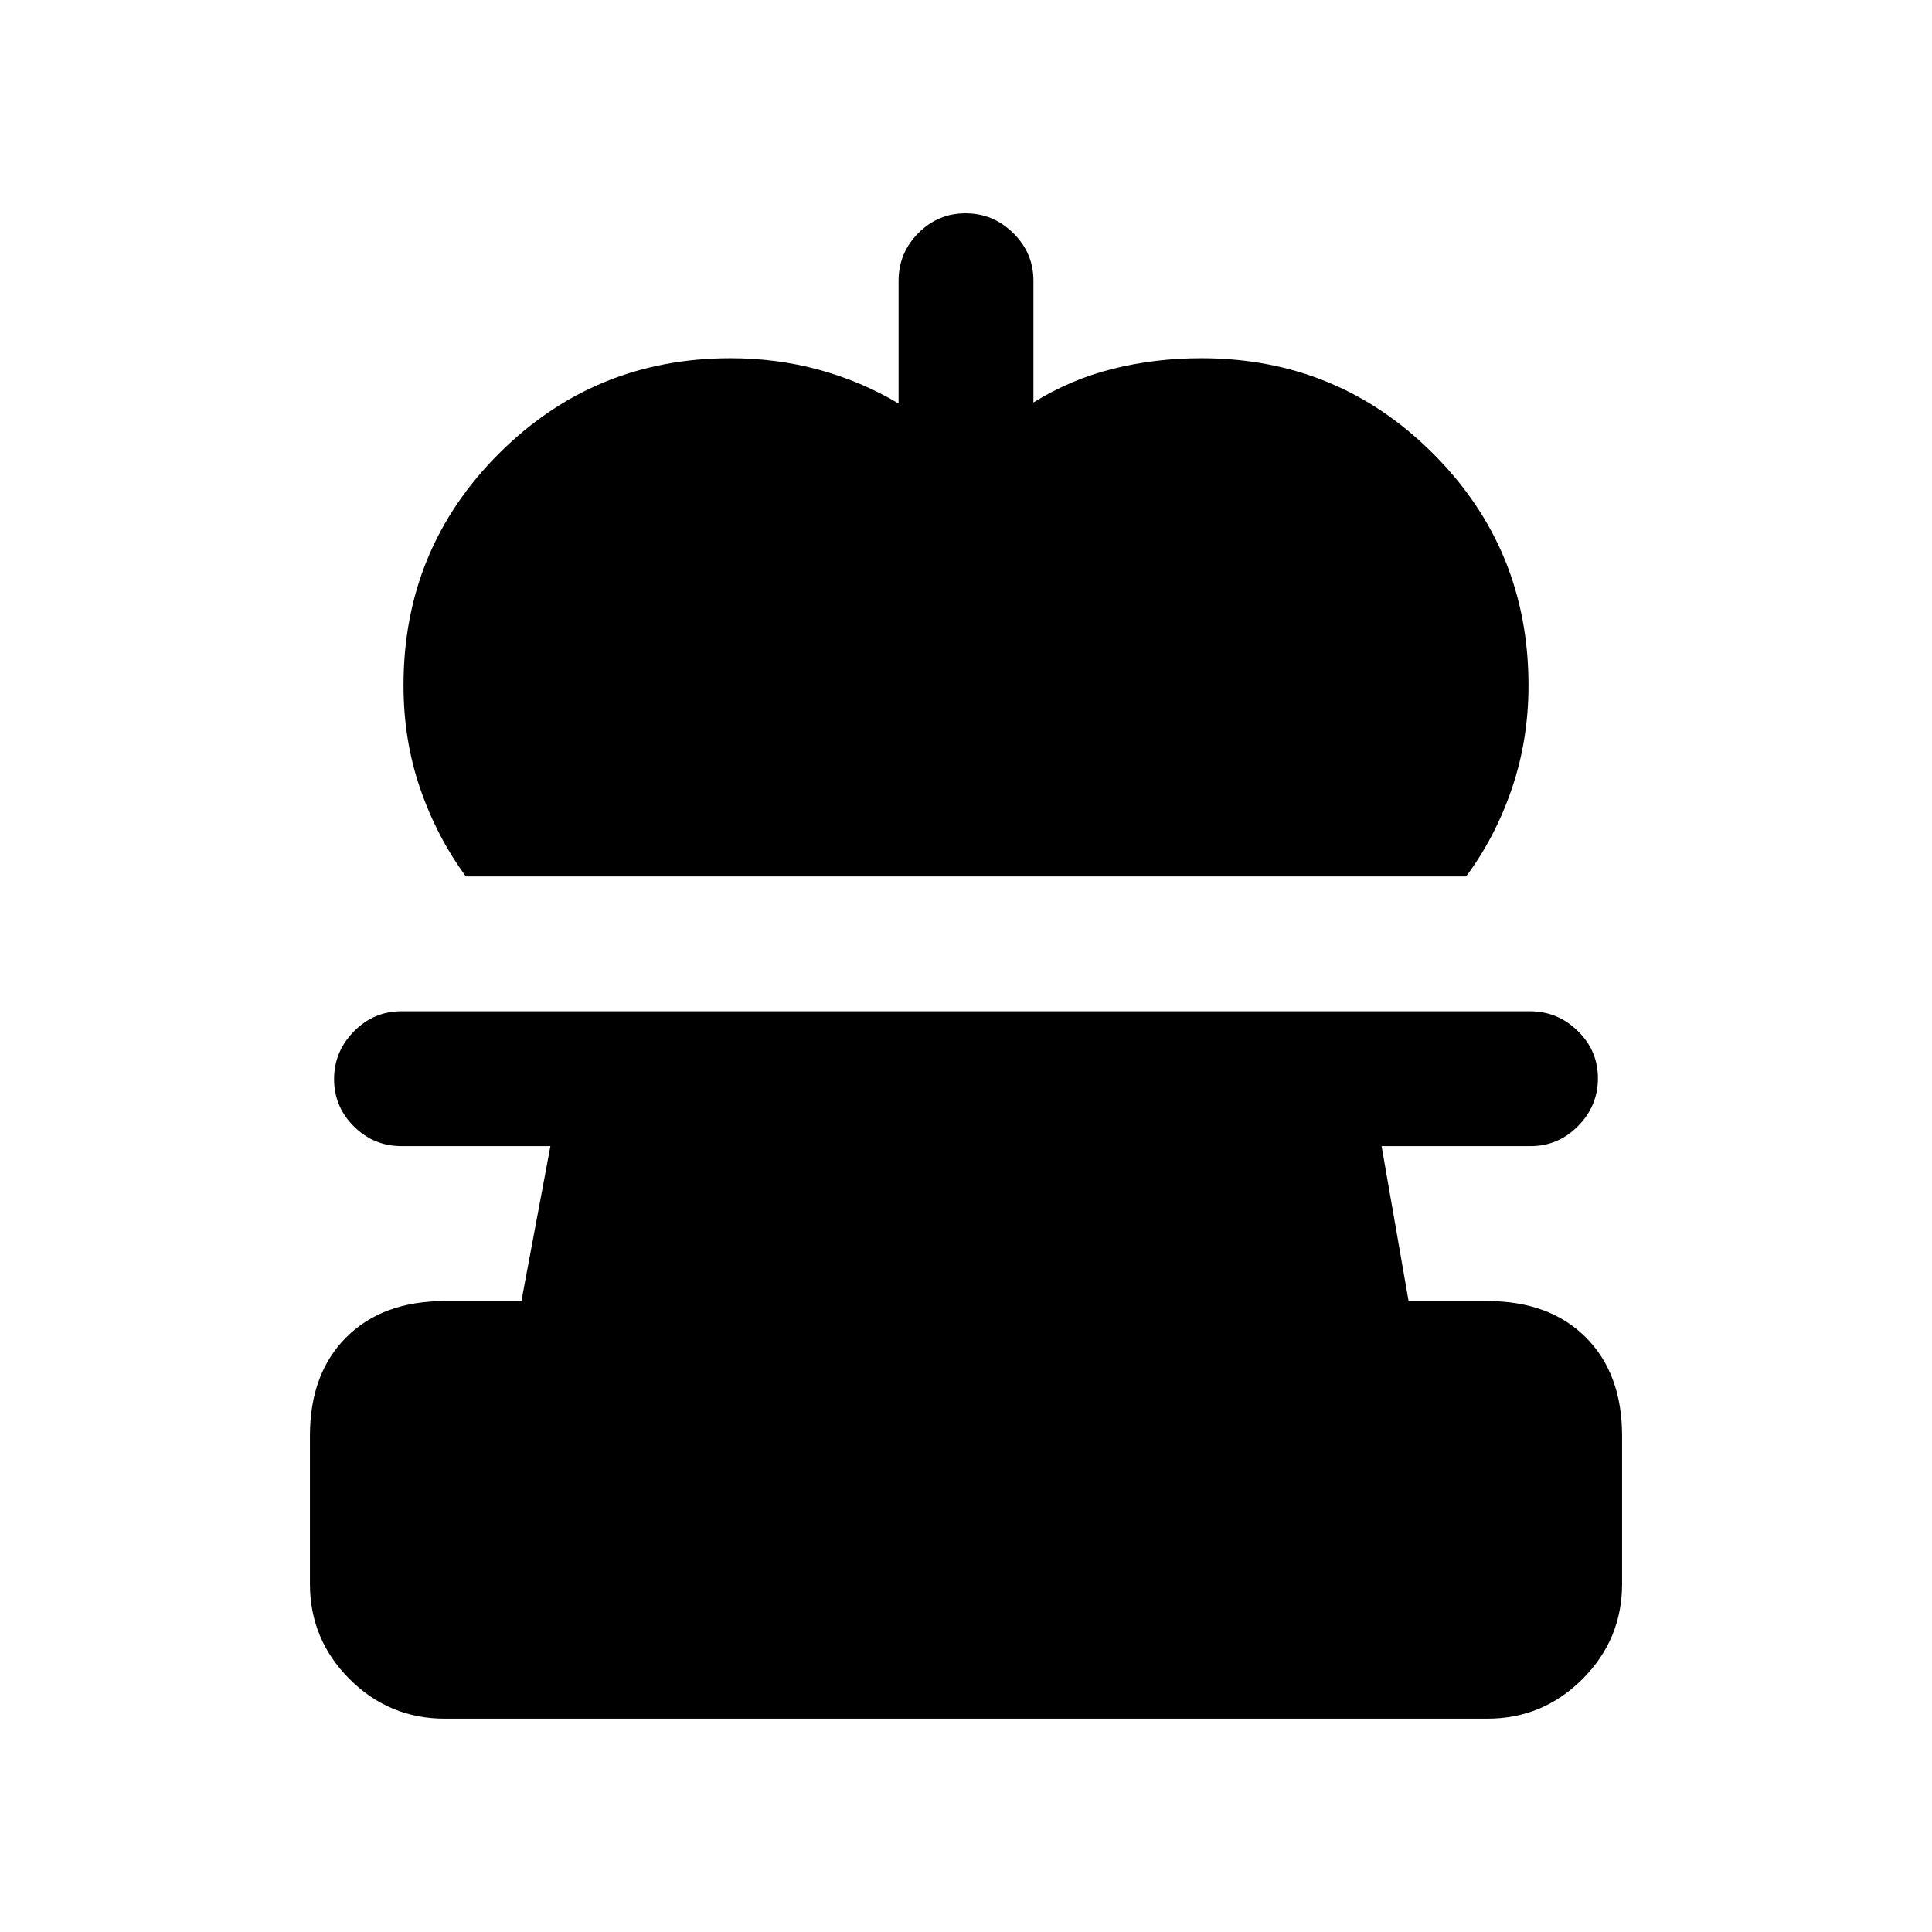 <svg xmlns="http://www.w3.org/2000/svg" height="20" viewBox="0 -960 960 960" width="20"><path d="M231.5-524.5q-14.47-19.69-22.73-43.71-8.27-24.01-8.27-51.29 0-67.71 47.4-115.1Q295.29-782 363-782q23 0 44 5.75t39.5 16.75v-61q0-13.8 9.79-23.65 9.79-9.85 23.5-9.85t23.71 9.85q10 9.85 10 23.65v60.5q18.5-11.5 39.5-16.75t44-5.25q67.71 0 115.1 47.4 47.4 47.39 47.4 115.1 0 27.1-8.25 51.3Q743-544 728.5-524.5h-497ZM221-106q-27.64 0-47.32-19.68T154-173v-73.5q0-30.94 18.03-48.97Q190.06-313.5 221-313.5h38.08l14.42-77h-74q-13.8 0-23.65-9.79-9.85-9.79-9.85-23.5t9.85-23.71q9.84-10 23.63-10h560.73q13.79 0 23.79 9.79t10 23.5q0 13.71-9.85 23.71t-23.65 10h-74l13.42 77H739q30.94 0 48.97 18.03Q806-277.44 806-246.5v73.5q0 27.64-19.68 47.32T739-106H221Z"/></svg>